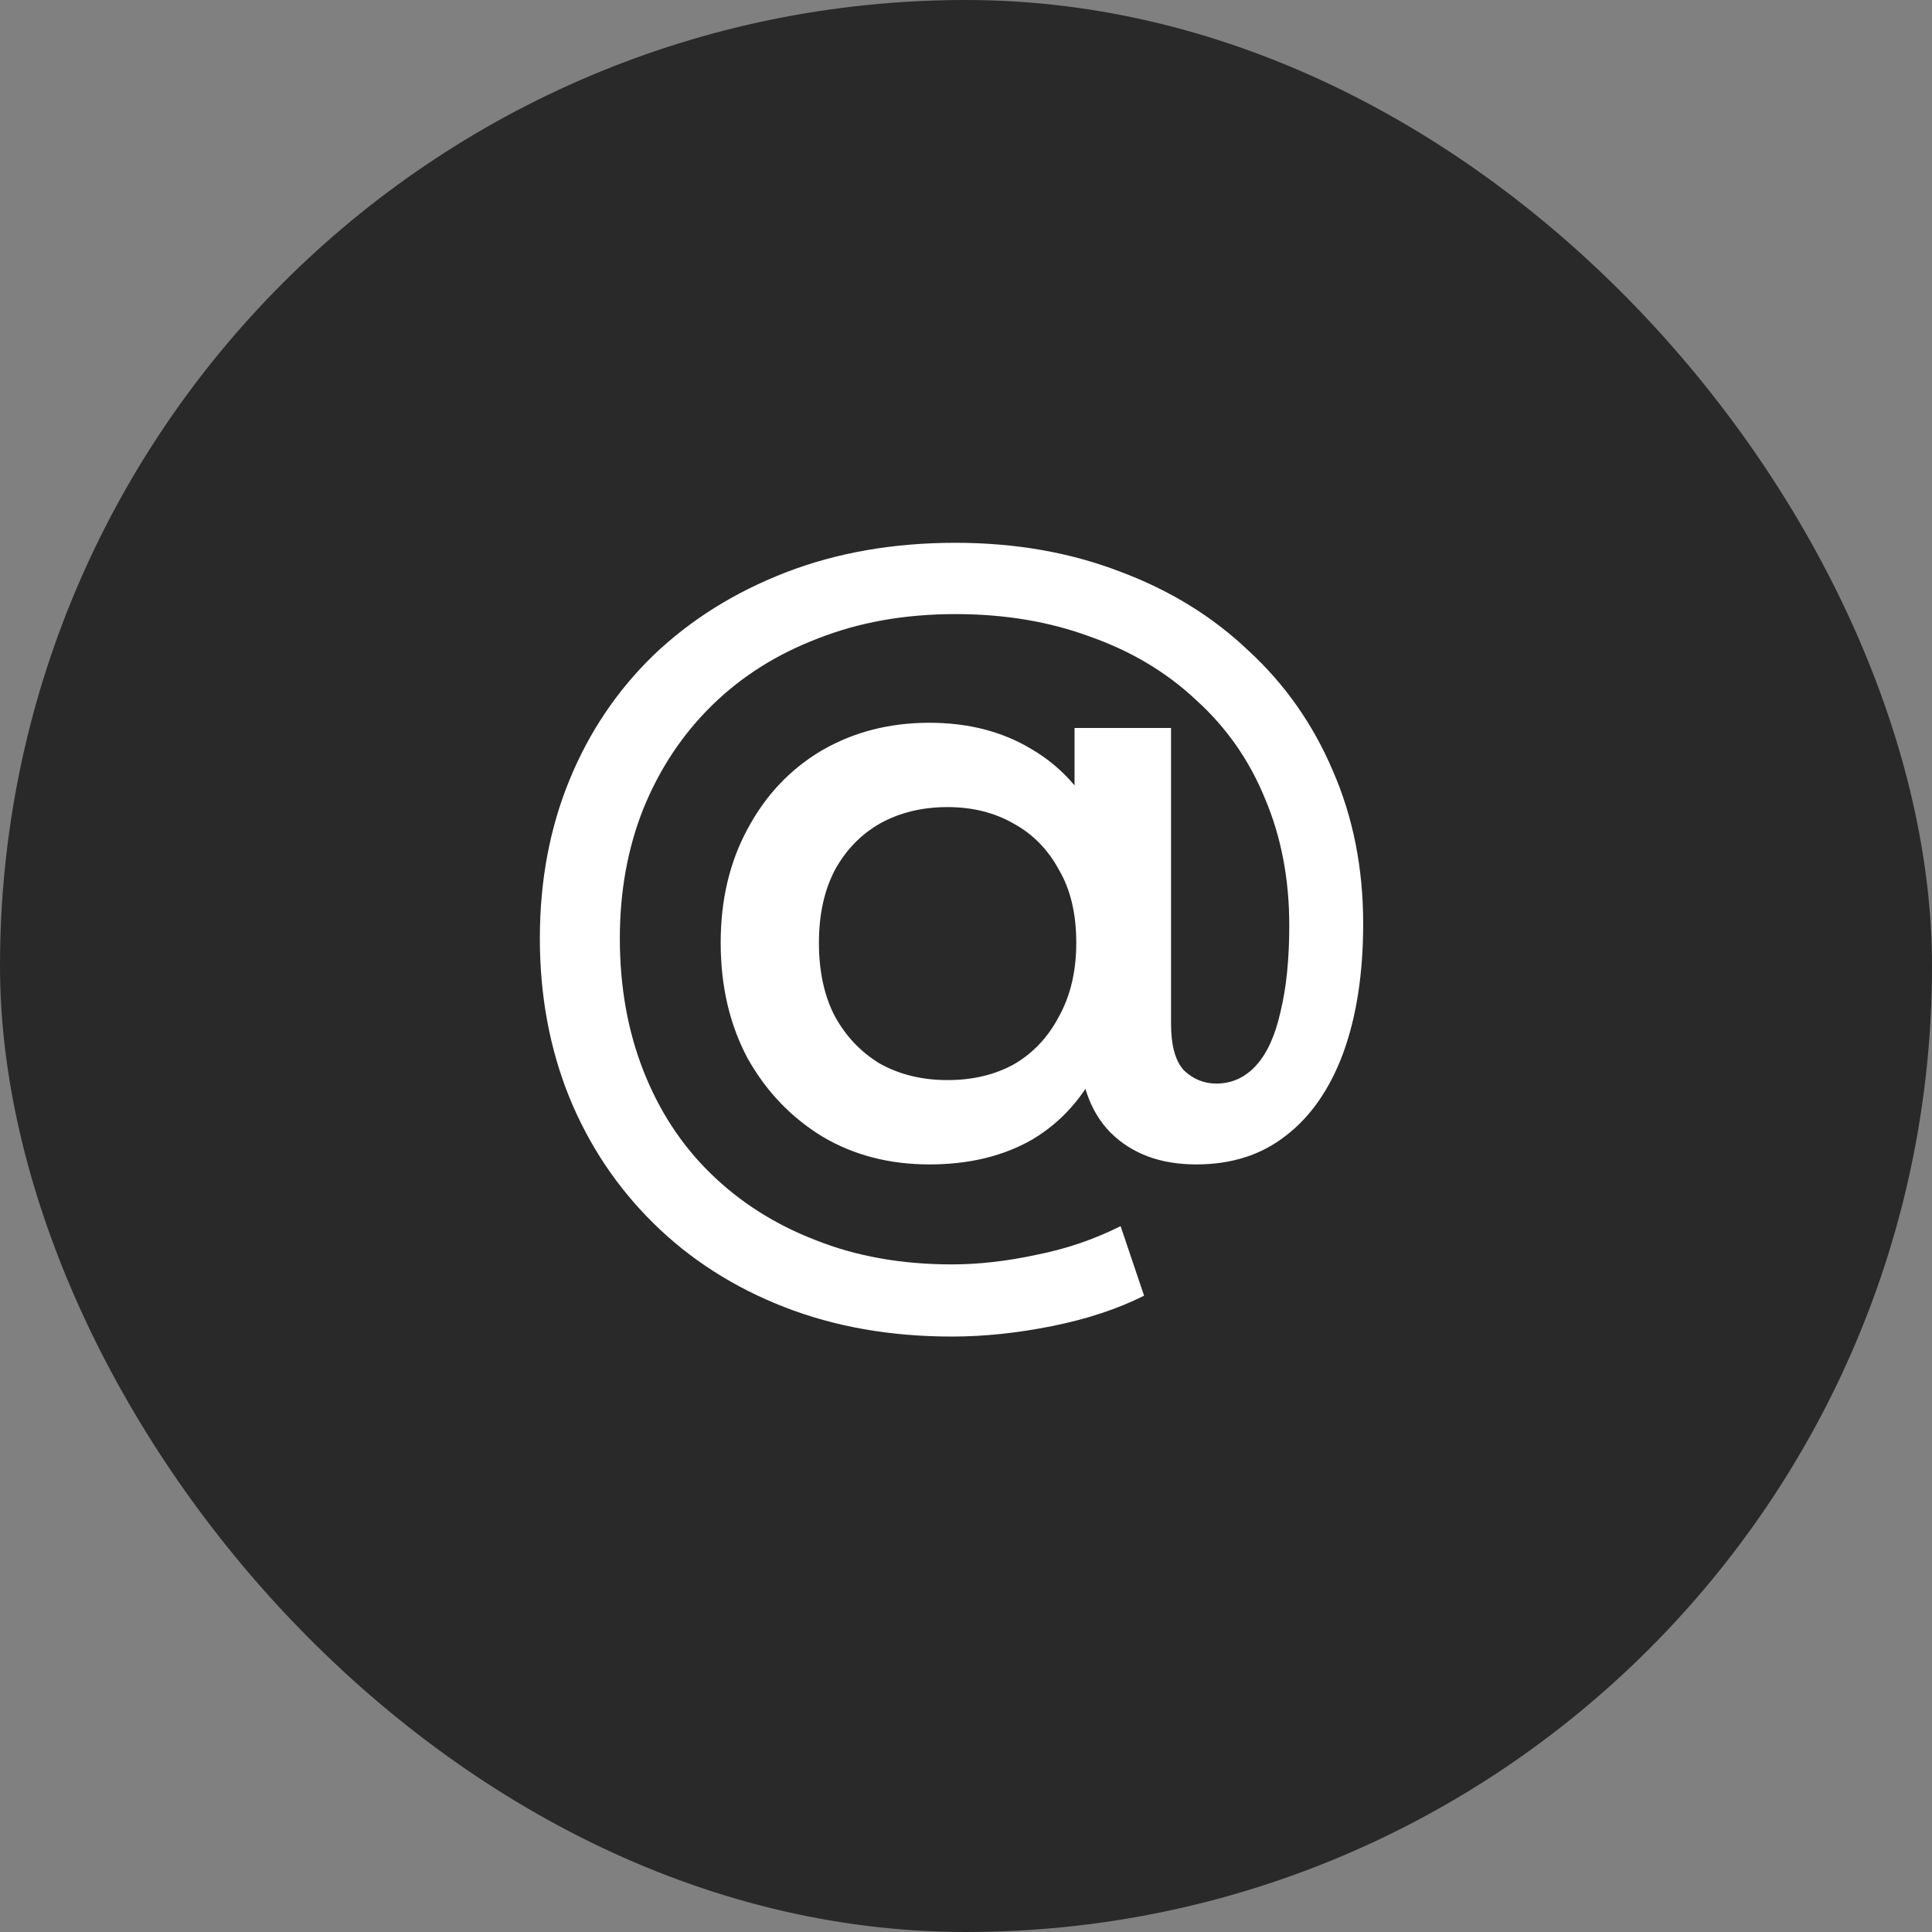 <svg width="40" height="40" viewBox="0 0 40 40" fill="none" xmlns="http://www.w3.org/2000/svg">
<rect x="0" y="0" width="40" height="40" fill="#808080" stroke="none"/>
<rect width="40" height="40" rx="20" fill="#292929"/>
<path d="M19.709 27.672C18.437 27.672 17.279 27.468 16.235 27.06C15.191 26.652 14.291 26.076 13.535 25.332C12.779 24.588 12.197 23.718 11.789 22.722C11.381 21.714 11.177 20.616 11.177 19.428C11.177 18.24 11.381 17.148 11.789 16.152C12.197 15.156 12.779 14.292 13.535 13.56C14.303 12.828 15.215 12.258 16.271 11.85C17.327 11.442 18.497 11.238 19.781 11.238C21.017 11.238 22.151 11.436 23.183 11.832C24.215 12.216 25.103 12.762 25.847 13.47C26.603 14.166 27.185 14.994 27.593 15.954C28.013 16.914 28.223 17.97 28.223 19.122C28.223 20.154 28.085 21.048 27.809 21.804C27.533 22.548 27.137 23.118 26.621 23.514C26.117 23.91 25.499 24.108 24.767 24.108C24.023 24.108 23.429 23.886 22.985 23.442C22.553 22.998 22.337 22.356 22.337 21.516V20.49L22.409 19.464L22.247 17.124V15.072H24.245V21.192C24.245 21.648 24.335 21.972 24.515 22.164C24.707 22.344 24.929 22.434 25.181 22.434C25.505 22.434 25.781 22.308 26.009 22.056C26.237 21.804 26.405 21.432 26.513 20.94C26.633 20.448 26.693 19.854 26.693 19.158C26.693 18.198 26.525 17.322 26.189 16.53C25.865 15.738 25.391 15.06 24.767 14.496C24.155 13.92 23.423 13.482 22.571 13.182C21.731 12.87 20.801 12.714 19.781 12.714C18.737 12.714 17.789 12.882 16.937 13.218C16.085 13.542 15.353 14.004 14.741 14.604C14.129 15.204 13.655 15.918 13.319 16.746C12.995 17.562 12.833 18.456 12.833 19.428C12.833 20.424 12.995 21.336 13.319 22.164C13.643 22.992 14.105 23.7 14.705 24.288C15.317 24.888 16.043 25.35 16.883 25.674C17.723 26.01 18.665 26.178 19.709 26.178C20.261 26.178 20.843 26.112 21.455 25.98C22.067 25.86 22.649 25.662 23.201 25.386L23.687 26.826C23.135 27.102 22.499 27.312 21.779 27.456C21.059 27.6 20.369 27.672 19.709 27.672ZM19.241 24.108C18.413 24.108 17.675 23.916 17.027 23.532C16.379 23.136 15.863 22.596 15.479 21.912C15.107 21.216 14.921 20.418 14.921 19.518C14.921 18.63 15.107 17.844 15.479 17.16C15.851 16.464 16.361 15.924 17.009 15.54C17.669 15.156 18.413 14.964 19.241 14.964C20.045 14.964 20.747 15.144 21.347 15.504C21.947 15.852 22.415 16.362 22.751 17.034C23.087 17.706 23.255 18.534 23.255 19.518C23.255 20.502 23.093 21.336 22.769 22.02C22.445 22.704 21.983 23.226 21.383 23.586C20.783 23.934 20.069 24.108 19.241 24.108ZM19.619 22.362C20.135 22.362 20.591 22.254 20.987 22.038C21.383 21.81 21.695 21.48 21.923 21.048C22.163 20.616 22.283 20.106 22.283 19.518C22.283 18.918 22.163 18.414 21.923 18.006C21.695 17.586 21.383 17.268 20.987 17.052C20.591 16.824 20.135 16.71 19.619 16.71C19.091 16.71 18.623 16.824 18.215 17.052C17.819 17.28 17.507 17.604 17.279 18.024C17.063 18.444 16.955 18.942 16.955 19.518C16.955 20.106 17.063 20.61 17.279 21.03C17.507 21.45 17.819 21.78 18.215 22.02C18.623 22.248 19.091 22.362 19.619 22.362Z" fill="white"/>
</svg>
